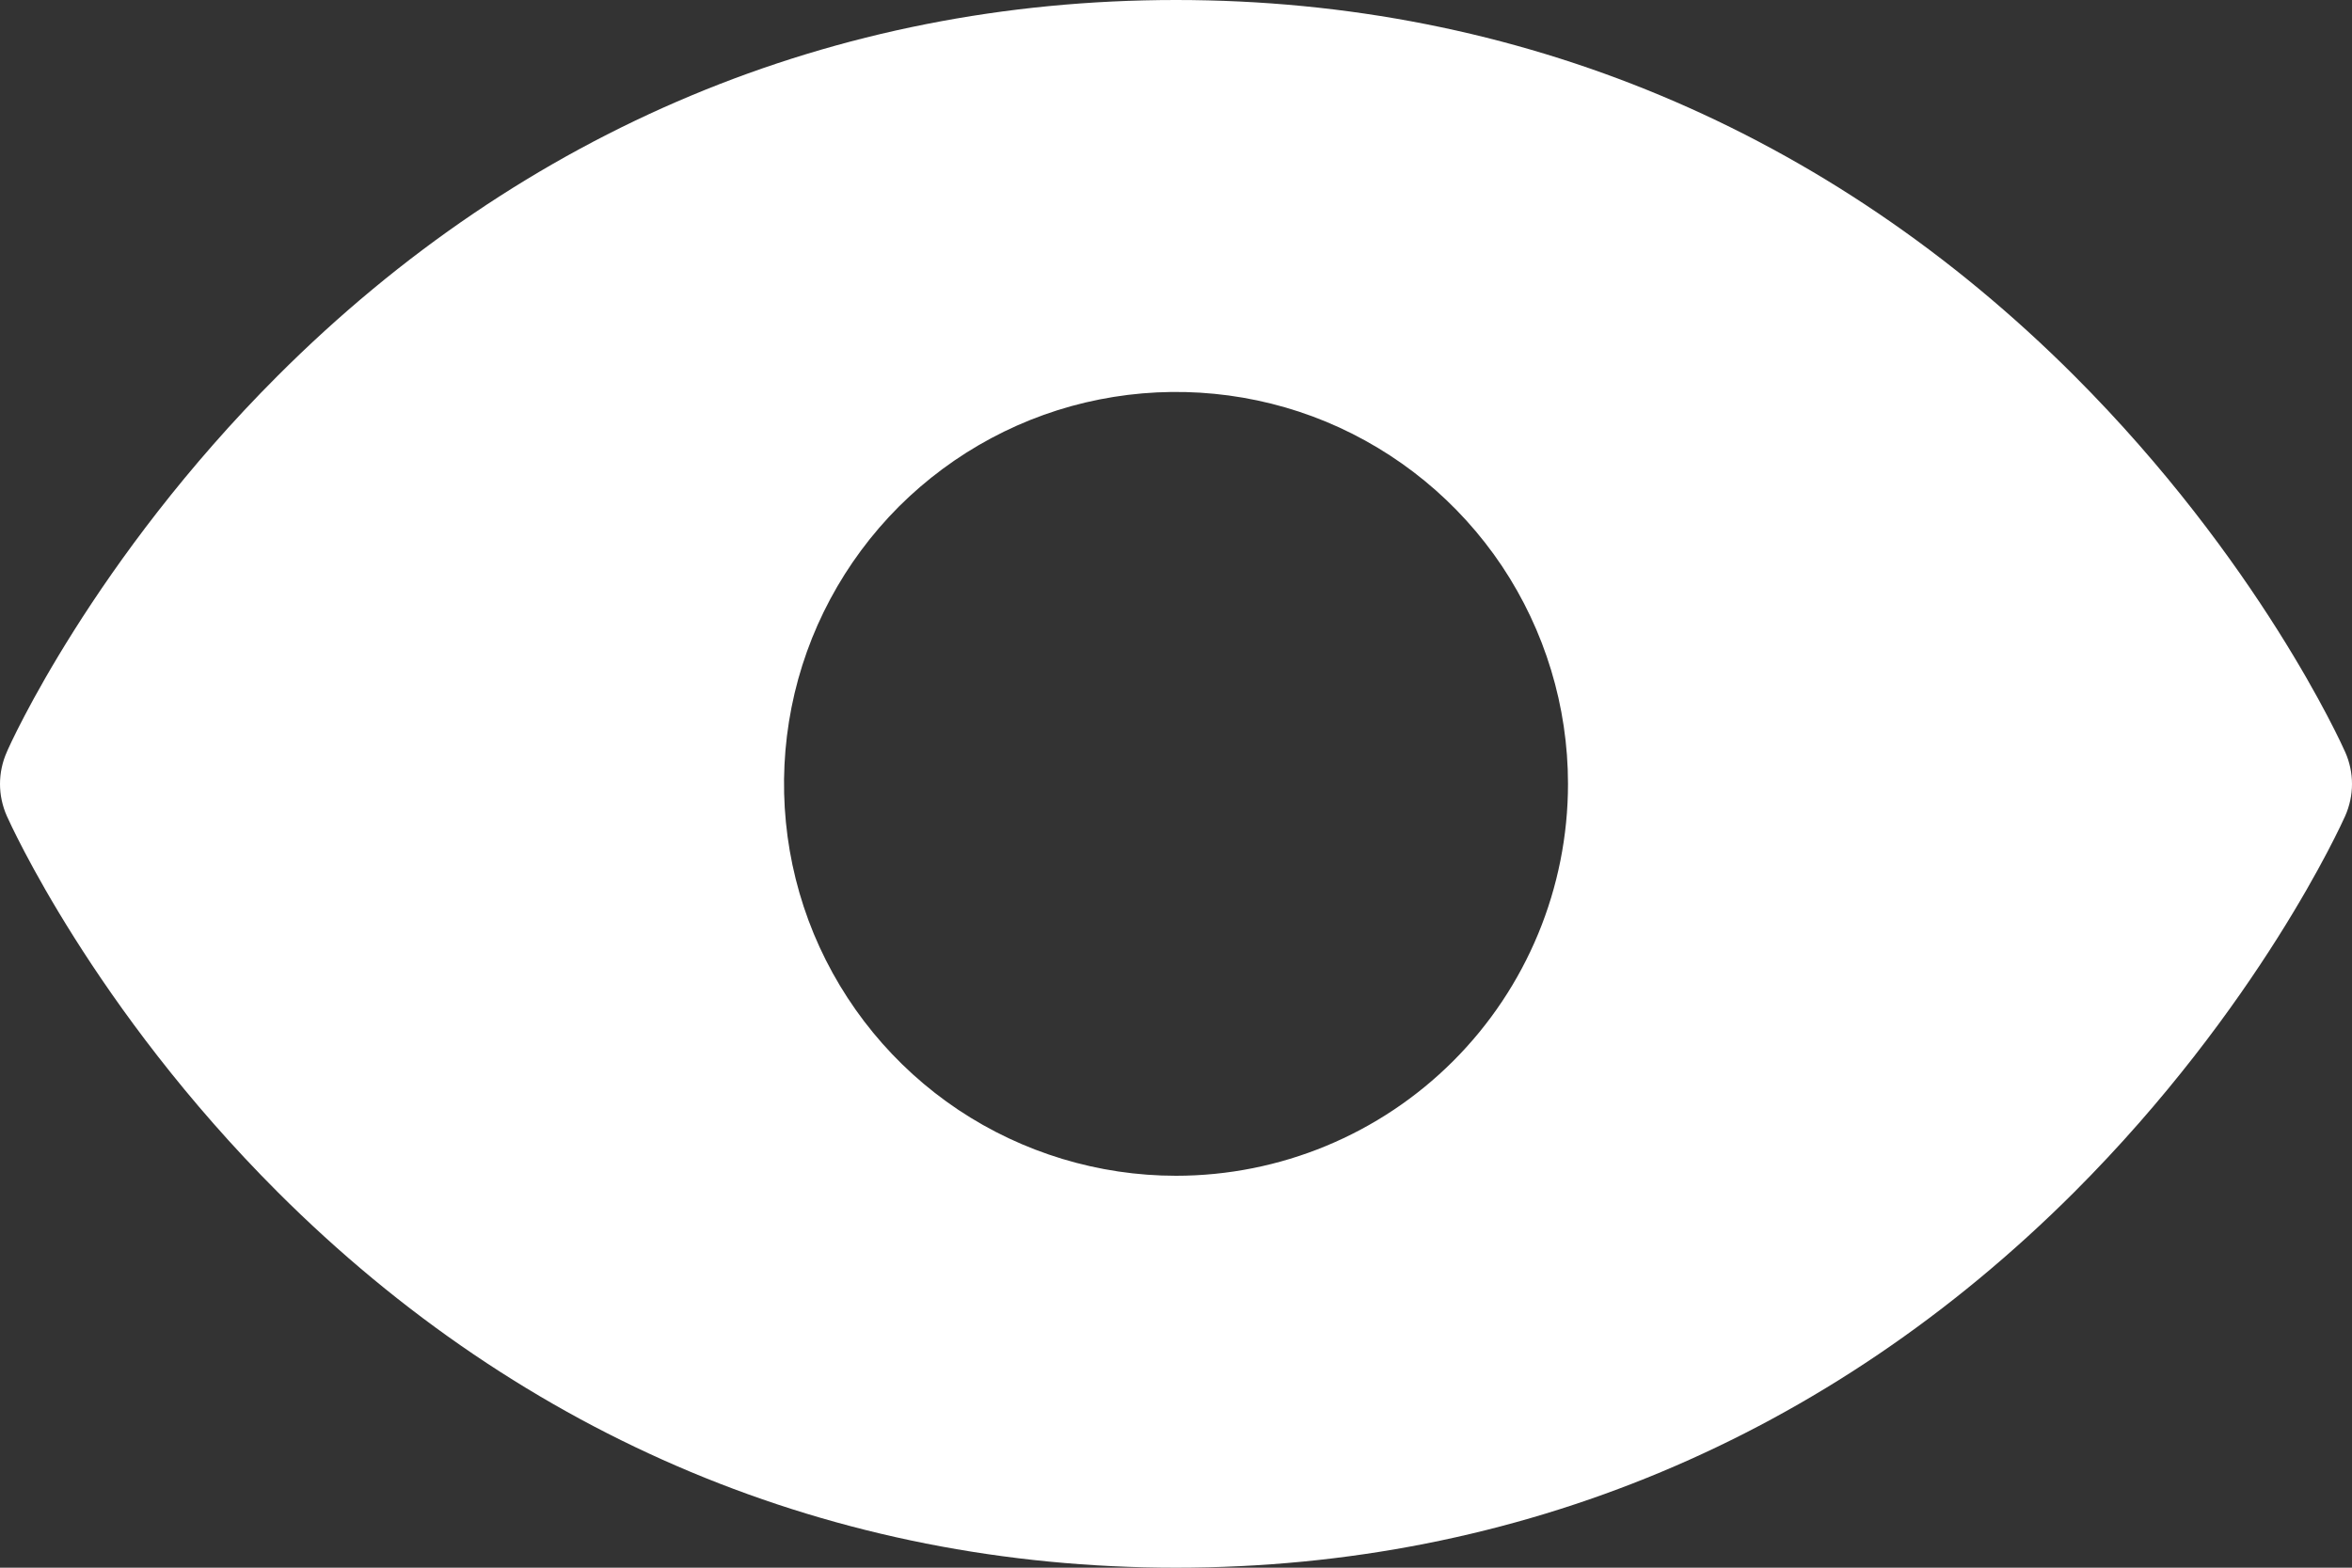 <svg width="15" height="10" viewBox="0 0 15 10" fill="none" xmlns="http://www.w3.org/2000/svg">
<rect x="0" y="0" width="15" height="10" fill="#333333" stroke="none"/>
<path d="M14.957 4.798C14.935 4.748 14.406 3.574 13.229 2.397C11.661 0.829 9.68 0 7.5 0C5.32 0 3.339 0.829 1.771 2.397C0.594 3.574 0.062 4.75 0.043 4.798C0.015 4.861 0 4.931 0 5.001C0 5.071 0.015 5.14 0.043 5.204C0.065 5.253 0.594 6.427 1.771 7.604C3.339 9.171 5.32 10 7.5 10C9.68 10 11.661 9.171 13.229 7.604C14.406 6.427 14.935 5.253 14.957 5.204C14.985 5.14 15 5.071 15 5.001C15 4.931 14.985 4.861 14.957 4.798ZM7.5 7.5C7.006 7.5 6.522 7.353 6.111 7.079C5.7 6.804 5.38 6.414 5.19 5.957C5.001 5.5 4.952 4.997 5.048 4.512C5.144 4.027 5.383 3.582 5.732 3.232C6.082 2.883 6.527 2.644 7.012 2.548C7.497 2.452 8 2.501 8.457 2.69C8.914 2.88 9.304 3.2 9.579 3.611C9.853 4.022 10 4.506 10 5C10 5.663 9.737 6.299 9.268 6.768C8.799 7.237 8.163 7.5 7.5 7.5Z" fill="white"/>
</svg>
